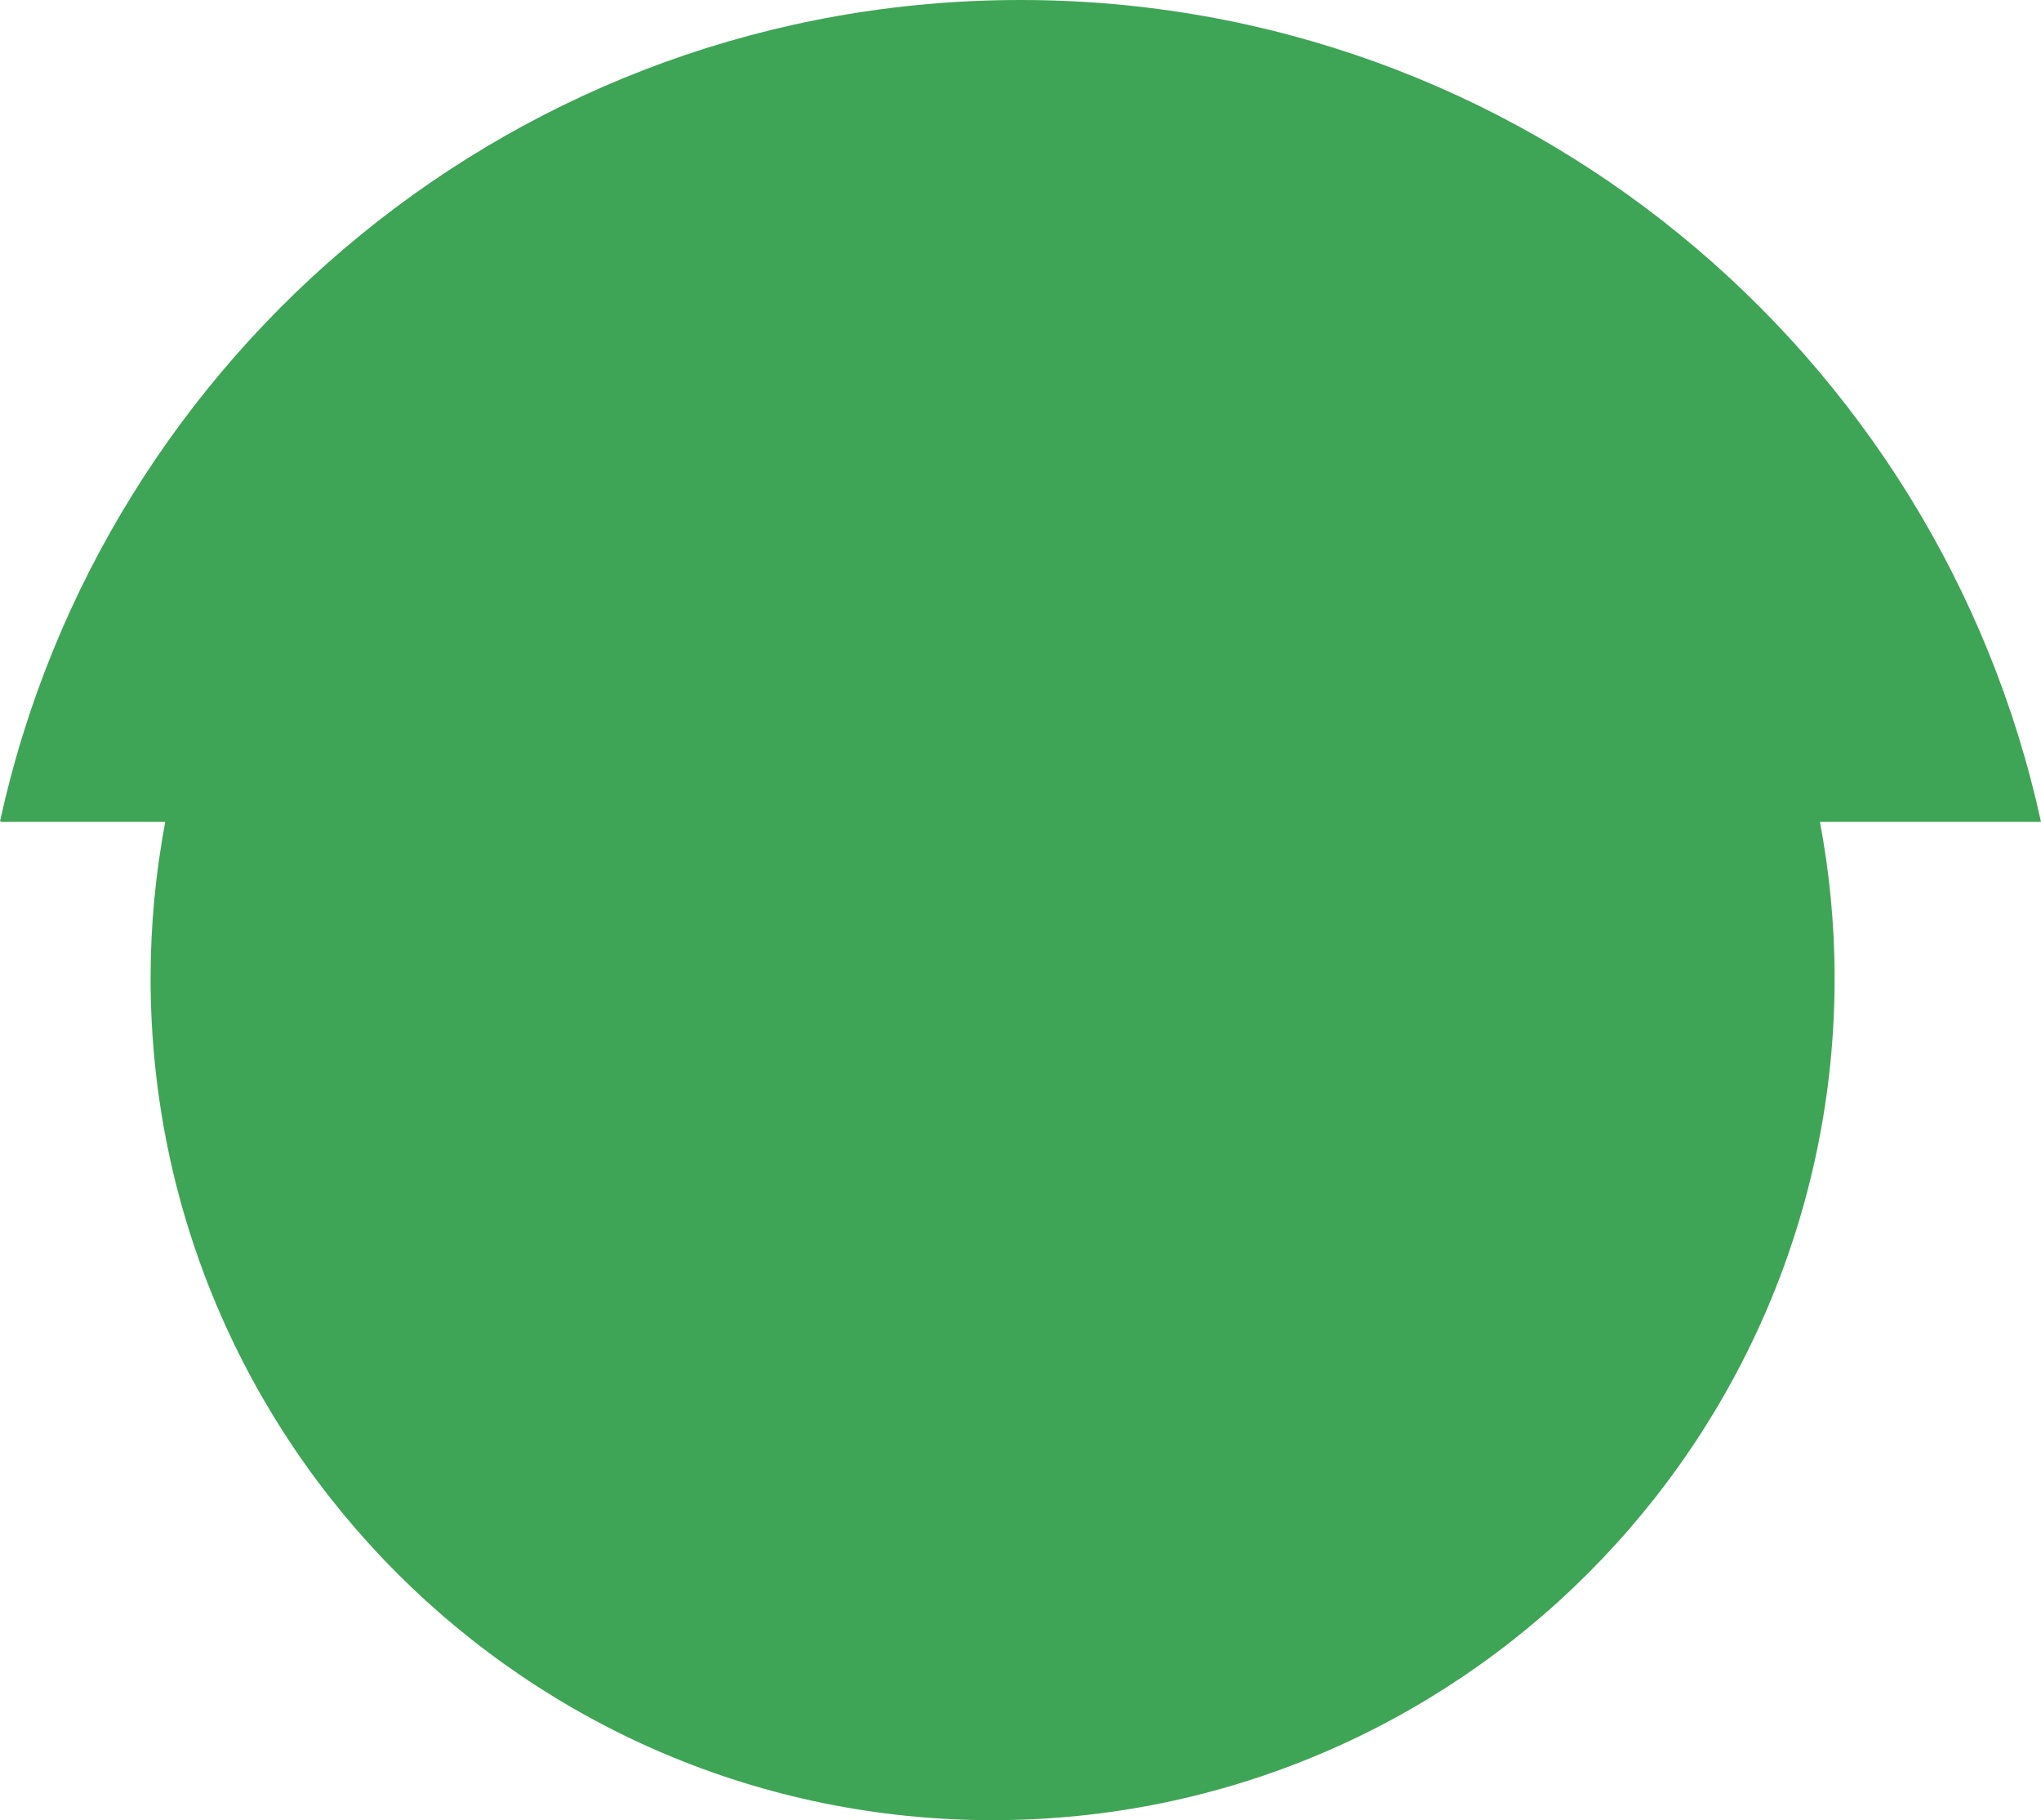 <?xml version="1.0" encoding="utf-8"?>
<!-- Generator: Adobe Illustrator 17.0.0, SVG Export Plug-In . SVG Version: 6.00 Build 0)  -->
<!DOCTYPE svg PUBLIC "-//W3C//DTD SVG 1.1 Basic//EN" "http://www.w3.org/Graphics/SVG/1.1/DTD/svg11-basic.dtd">
<svg version="1.1" baseProfile="basic" id="Слой_1"
	 xmlns="http://www.w3.org/2000/svg" xmlns:xlink="http://www.w3.org/1999/xlink" x="0px" y="0px" width="62.77px"
	 height="55.971px" viewBox="0 0 62.77 55.971" xml:space="preserve">
<path fill="#3FA556" d="M62.77,25.274C59.621,10.821,46.774,0,31.384,0C15.994,0,3.149,10.821,0,25.258
	c0.016,0,0.046,0.016,0.062,0.016h5.02c-0.292,1.556-0.451,3.159-0.451,4.801c0,14.297,11.6,25.896,25.896,25.896
	c14.297,0,25.896-11.6,25.896-25.896c0-1.641-0.159-3.245-0.451-4.801H62.77z"/>
</svg>
